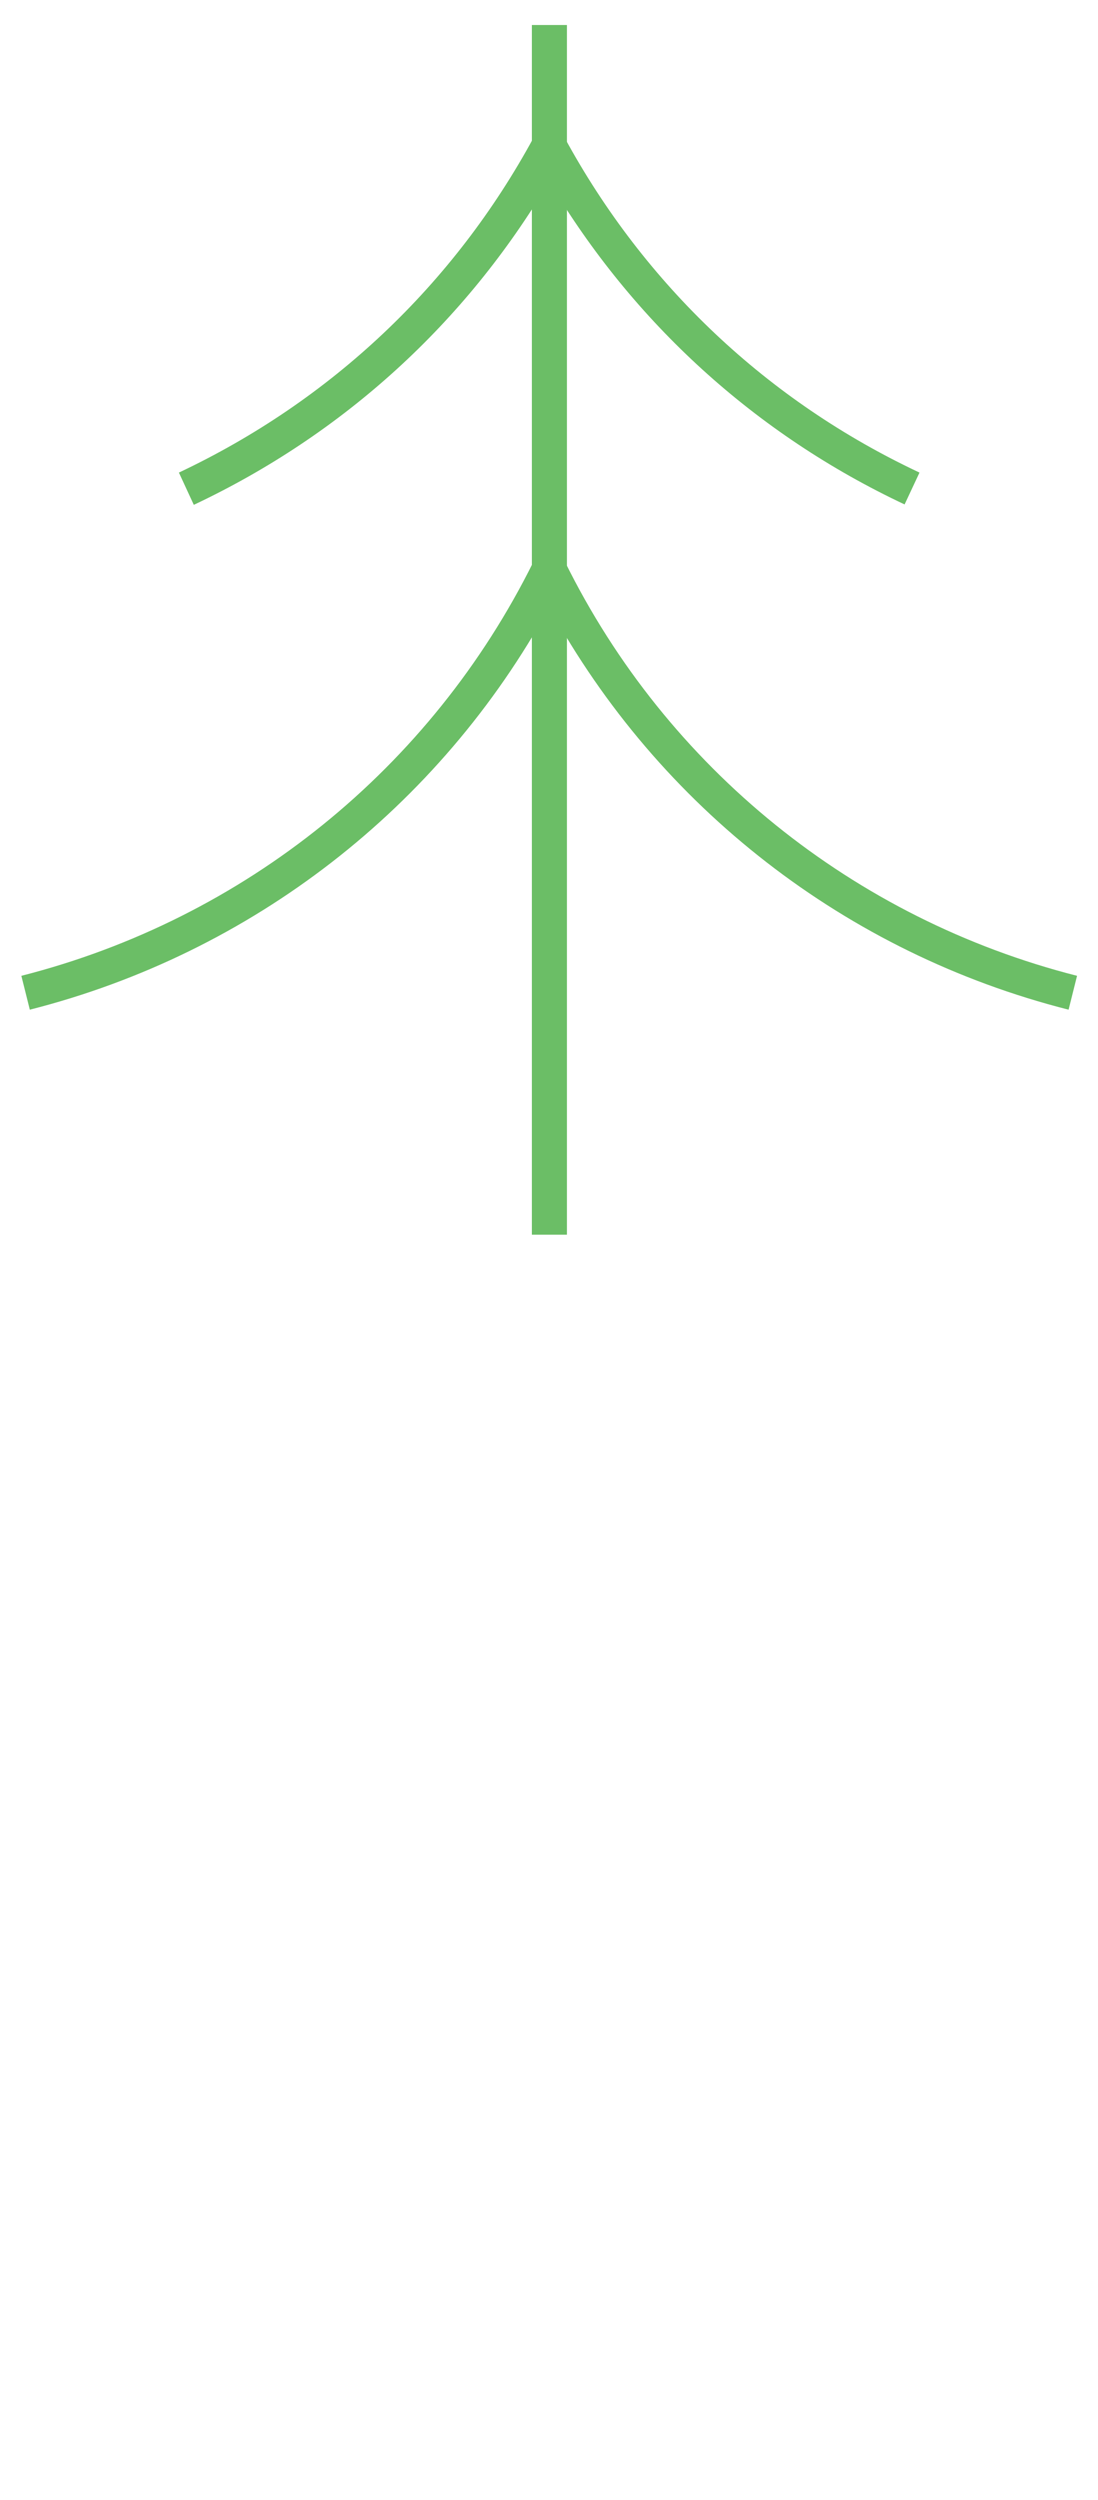 <?xml version="1.0" encoding="utf-8"?>
<!-- Generator: Adobe Illustrator 16.0.3, SVG Export Plug-In . SVG Version: 6.00 Build 0)  -->
<!DOCTYPE svg PUBLIC "-//W3C//DTD SVG 1.1//EN" "http://www.w3.org/Graphics/SVG/1.1/DTD/svg11.dtd">
<svg version="1.1"
	 id="svg2" xmlns:cc="http://creativecommons.org/ns#" xmlns:rdf="http://www.w3.org/1999/02/22-rdf-syntax-ns#" xmlns:svg="http://www.w3.org/2000/svg" xmlns:dc="http://purl.org/dc/elements/1.1/" xmlns:inkscape="http://www.inkscape.org/namespaces/inkscape" xmlns:sodipodi="http://sodipodi.sourceforge.net/DTD/sodipodi-0.dtd" sodipodi:docname="positionedConiferousTreeSymbol.svg" inkscape:output_extension="org.inkscape.output.svg.inkscape" sodipodi:version="0.32" inkscape:version="0.46"
	 xmlns="http://www.w3.org/2000/svg" xmlns:xlink="http://www.w3.org/1999/xlink" x="0px" y="0px" width="2.725px" height="6.2px"
	 viewBox="0 0 2.725 6.2" enable-background="new 0 0 2.725 6.2" xml:space="preserve">
<g id="positionedConiferousTreeSymbol" transform="matrix(1,0,0,-1,1.363,1.512)">
	<g id="polyline4">
		<rect x="-0.043" y="-1.55" fill="#6BBE66" width="0.087" height="3"/>
	</g>
	<g id="path6">
		<path fill="#6BBE66" d="M1.289-0.992C0.737-0.852,0.272-0.49,0,0.006C-0.272-0.49-0.738-0.852-1.289-0.992L-1.31-0.908
			c0.554,0.141,1.017,0.515,1.271,1.027L0,0.198l0.039-0.079c0.253-0.512,0.717-0.886,1.271-1.027L1.289-0.992z"/>
	</g>
	<g id="path8">
		<path fill="#6BBE66" d="M0.882,0.261C0.512,0.435,0.208,0.712,0,1.062c-0.208-0.351-0.511-0.627-0.882-0.802L-0.919,0.34
			c0.377,0.178,0.682,0.465,0.881,0.832L0,1.241l0.038-0.07C0.237,0.805,0.542,0.517,0.919,0.34L0.882,0.261z"/>
	</g>
</g>
</svg>
